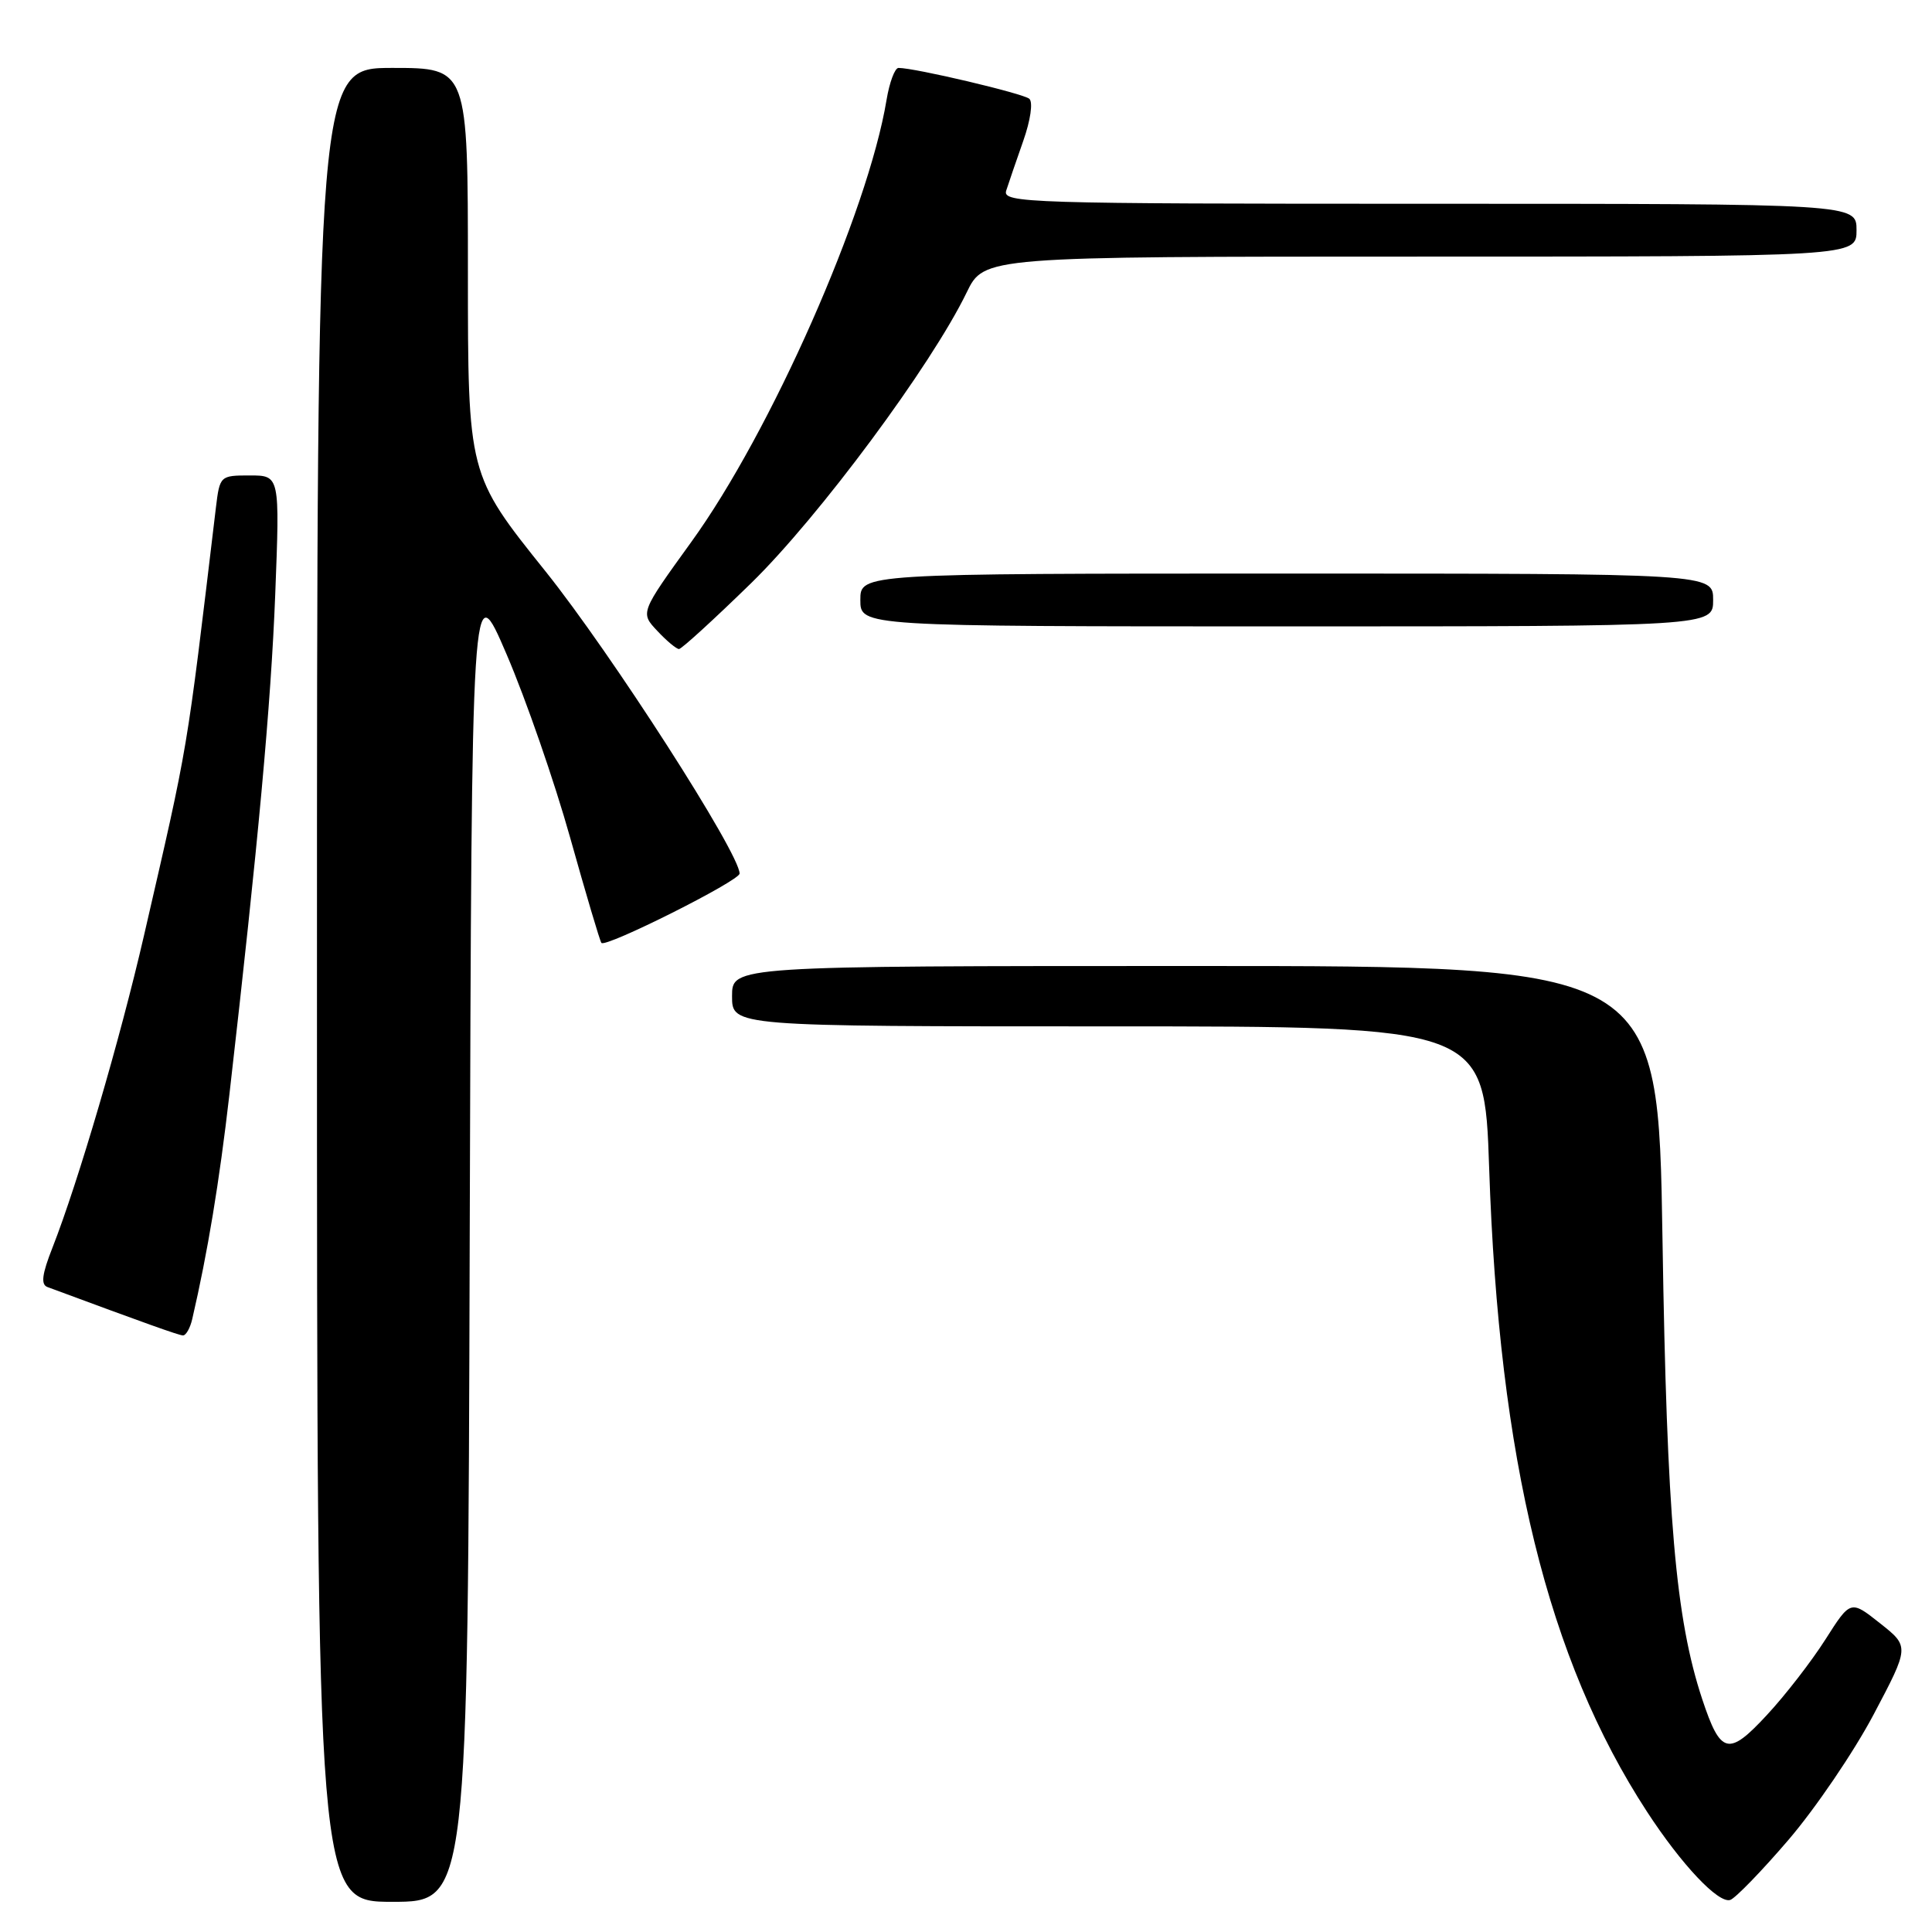 <?xml version="1.0" encoding="UTF-8" standalone="no"?>
<!DOCTYPE svg PUBLIC "-//W3C//DTD SVG 1.1//EN" "http://www.w3.org/Graphics/SVG/1.1/DTD/svg11.dtd" >
<svg xmlns="http://www.w3.org/2000/svg" xmlns:xlink="http://www.w3.org/1999/xlink" version="1.1" viewBox="0 0 256 256">
 <g >
 <path fill="currentColor"
d=" M 62.24 163.96 C 62.50 75.92 62.50 75.92 67.13 86.71 C 69.68 92.64 73.47 103.58 75.55 111.00 C 77.63 118.42 79.49 124.70 79.69 124.94 C 80.24 125.62 98.00 116.71 98.00 115.75 C 98.00 113.06 80.98 86.56 72.27 75.69 C 62.00 62.88 62.00 62.88 62.00 35.94 C 62.00 9.00 62.00 9.00 52.00 9.00 C 42.00 9.00 42.00 9.00 42.00 130.50 C 42.00 252.00 42.00 252.00 51.99 252.00 C 61.99 252.00 61.99 252.00 62.24 163.96 Z  M 237.00 243.77 C 240.57 239.60 245.64 232.14 248.26 227.19 C 253.02 218.18 253.02 218.18 249.11 215.09 C 245.21 212.00 245.21 212.00 241.87 217.25 C 240.03 220.14 236.55 224.64 234.12 227.25 C 229.03 232.75 227.99 232.49 225.56 225.17 C 222.02 214.48 220.87 201.10 220.29 164.25 C 219.72 128.00 219.72 128.00 158.36 128.00 C 97.00 128.00 97.00 128.00 97.00 132.00 C 97.00 136.00 97.00 136.00 146.85 136.00 C 196.69 136.00 196.69 136.00 197.32 154.75 C 198.62 193.52 205.08 219.86 218.23 240.05 C 222.82 247.09 227.70 252.26 229.27 251.75 C 229.94 251.53 233.43 247.94 237.00 243.77 Z  M 25.48 174.75 C 27.51 166.00 29.06 156.66 30.40 145.00 C 34.21 111.77 35.90 93.39 36.47 78.75 C 37.08 63.00 37.08 63.00 33.10 63.00 C 29.17 63.00 29.12 63.05 28.61 67.25 C 24.61 100.67 25.06 97.97 19.07 124.00 C 15.91 137.72 10.37 156.60 6.96 165.30 C 5.56 168.85 5.39 170.21 6.29 170.54 C 19.37 175.39 23.63 176.91 24.23 176.95 C 24.63 176.98 25.20 175.99 25.48 174.75 Z  M 99.55 77.25 C 108.54 68.46 123.40 48.43 128.09 38.75 C 130.40 34.00 130.40 34.00 188.20 34.00 C 246.00 34.00 246.00 34.00 246.00 30.50 C 246.00 27.00 246.00 27.00 189.38 27.00 C 135.92 27.00 132.80 26.90 133.33 25.25 C 133.64 24.29 134.65 21.33 135.58 18.69 C 136.55 15.94 136.90 13.54 136.39 13.09 C 135.59 12.39 121.24 9.00 119.06 9.00 C 118.57 9.00 117.86 10.91 117.47 13.25 C 115.01 28.12 102.14 57.26 91.58 71.84 C 84.83 81.19 84.83 81.19 87.09 83.59 C 88.33 84.92 89.63 86.00 89.97 86.00 C 90.31 86.00 94.62 82.06 99.55 77.25 Z  M 227.00 79.50 C 227.00 76.00 227.00 76.00 170.50 76.00 C 114.00 76.00 114.00 76.00 114.00 79.50 C 114.00 83.00 114.00 83.00 170.50 83.00 C 227.00 83.00 227.00 83.00 227.00 79.50 Z "/>
</g>
</svg>